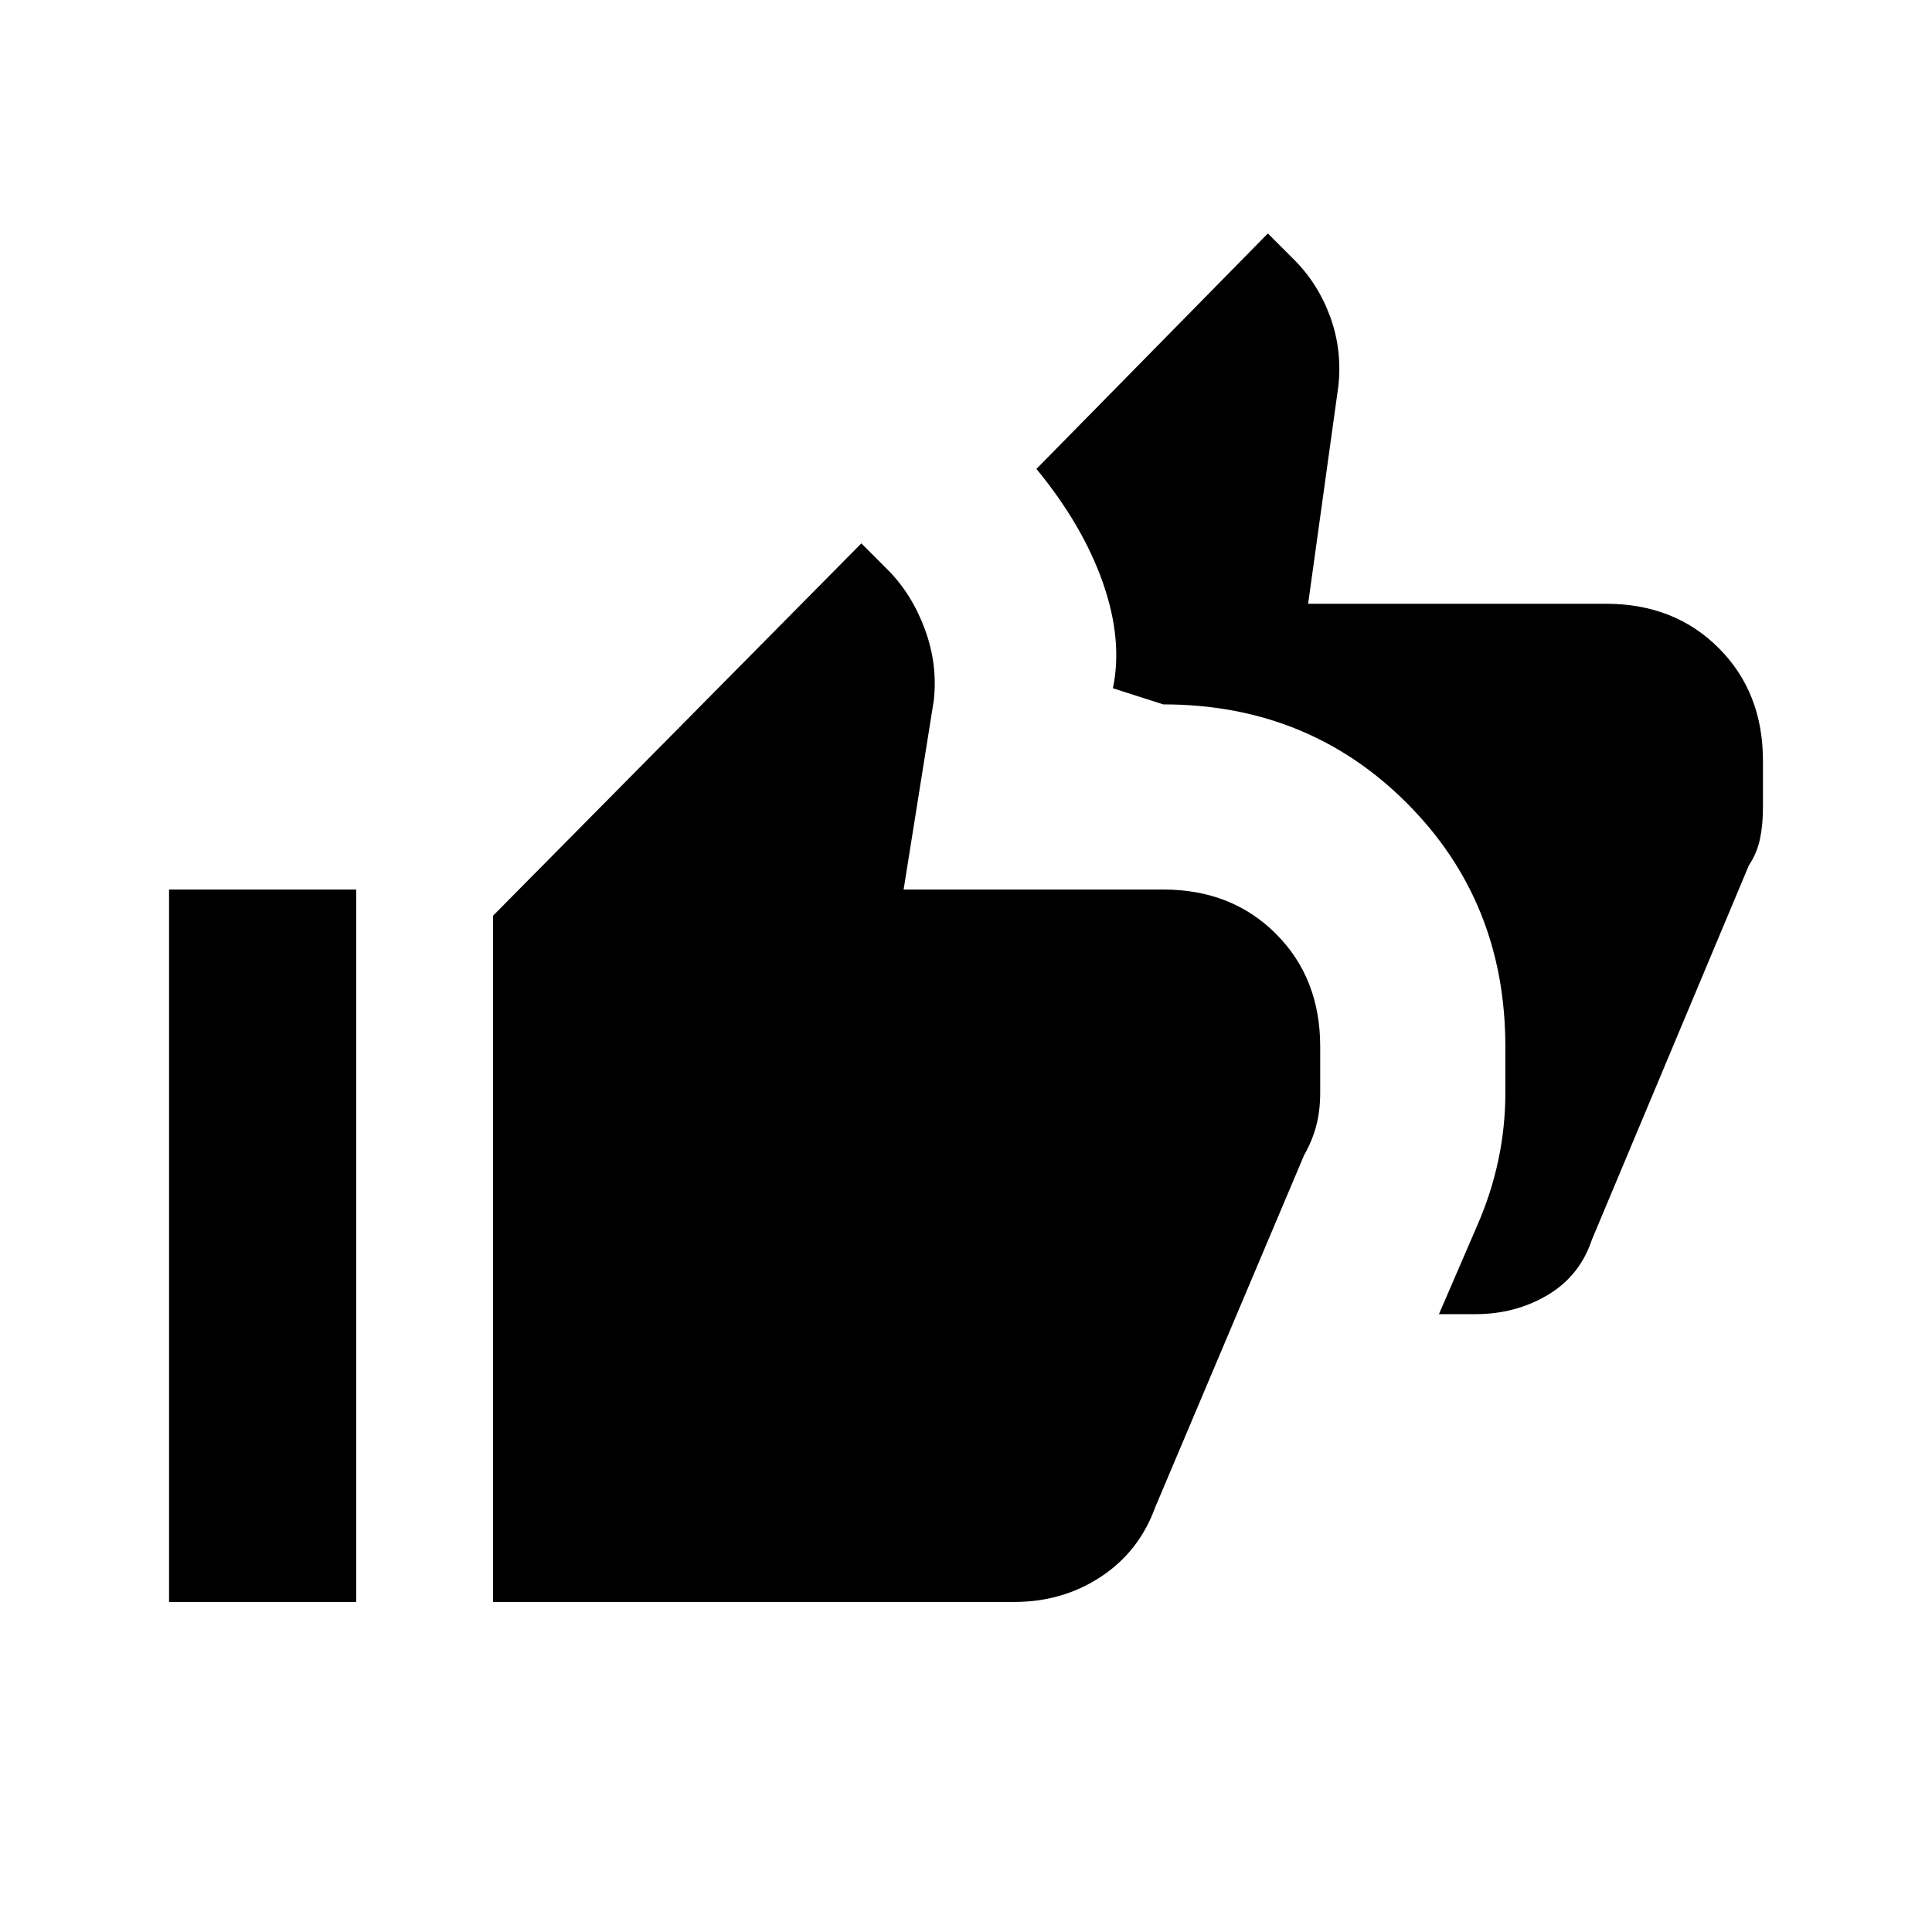 <svg xmlns="http://www.w3.org/2000/svg" height="20" viewBox="0 -960 960 960" width="20"><path d="m715-307 19-44q7-16 10.5-32.5T748-417v-23q0-72-49-121t-121-49l-25-8q5-24-5-52.5T515-727l115-117 13 13q12 12 18 28.5t4 34.5l-15 108h148q34 0 56 22t22 56v23q0 9-1.5 16t-5.5 13l-78 186q-6 18-22 27.5t-36 9.5h-18ZM84-164v-354h93v354H84Zm161 0v-341l183-185 13 13q12 12 18.5 29.5T464-612l-15 94h129q34 0 56 22t22 56v23q0 9-2 16.5t-6 14.5l-74 175q-8 22-27 34.5T504-164H245Z"/></svg>
